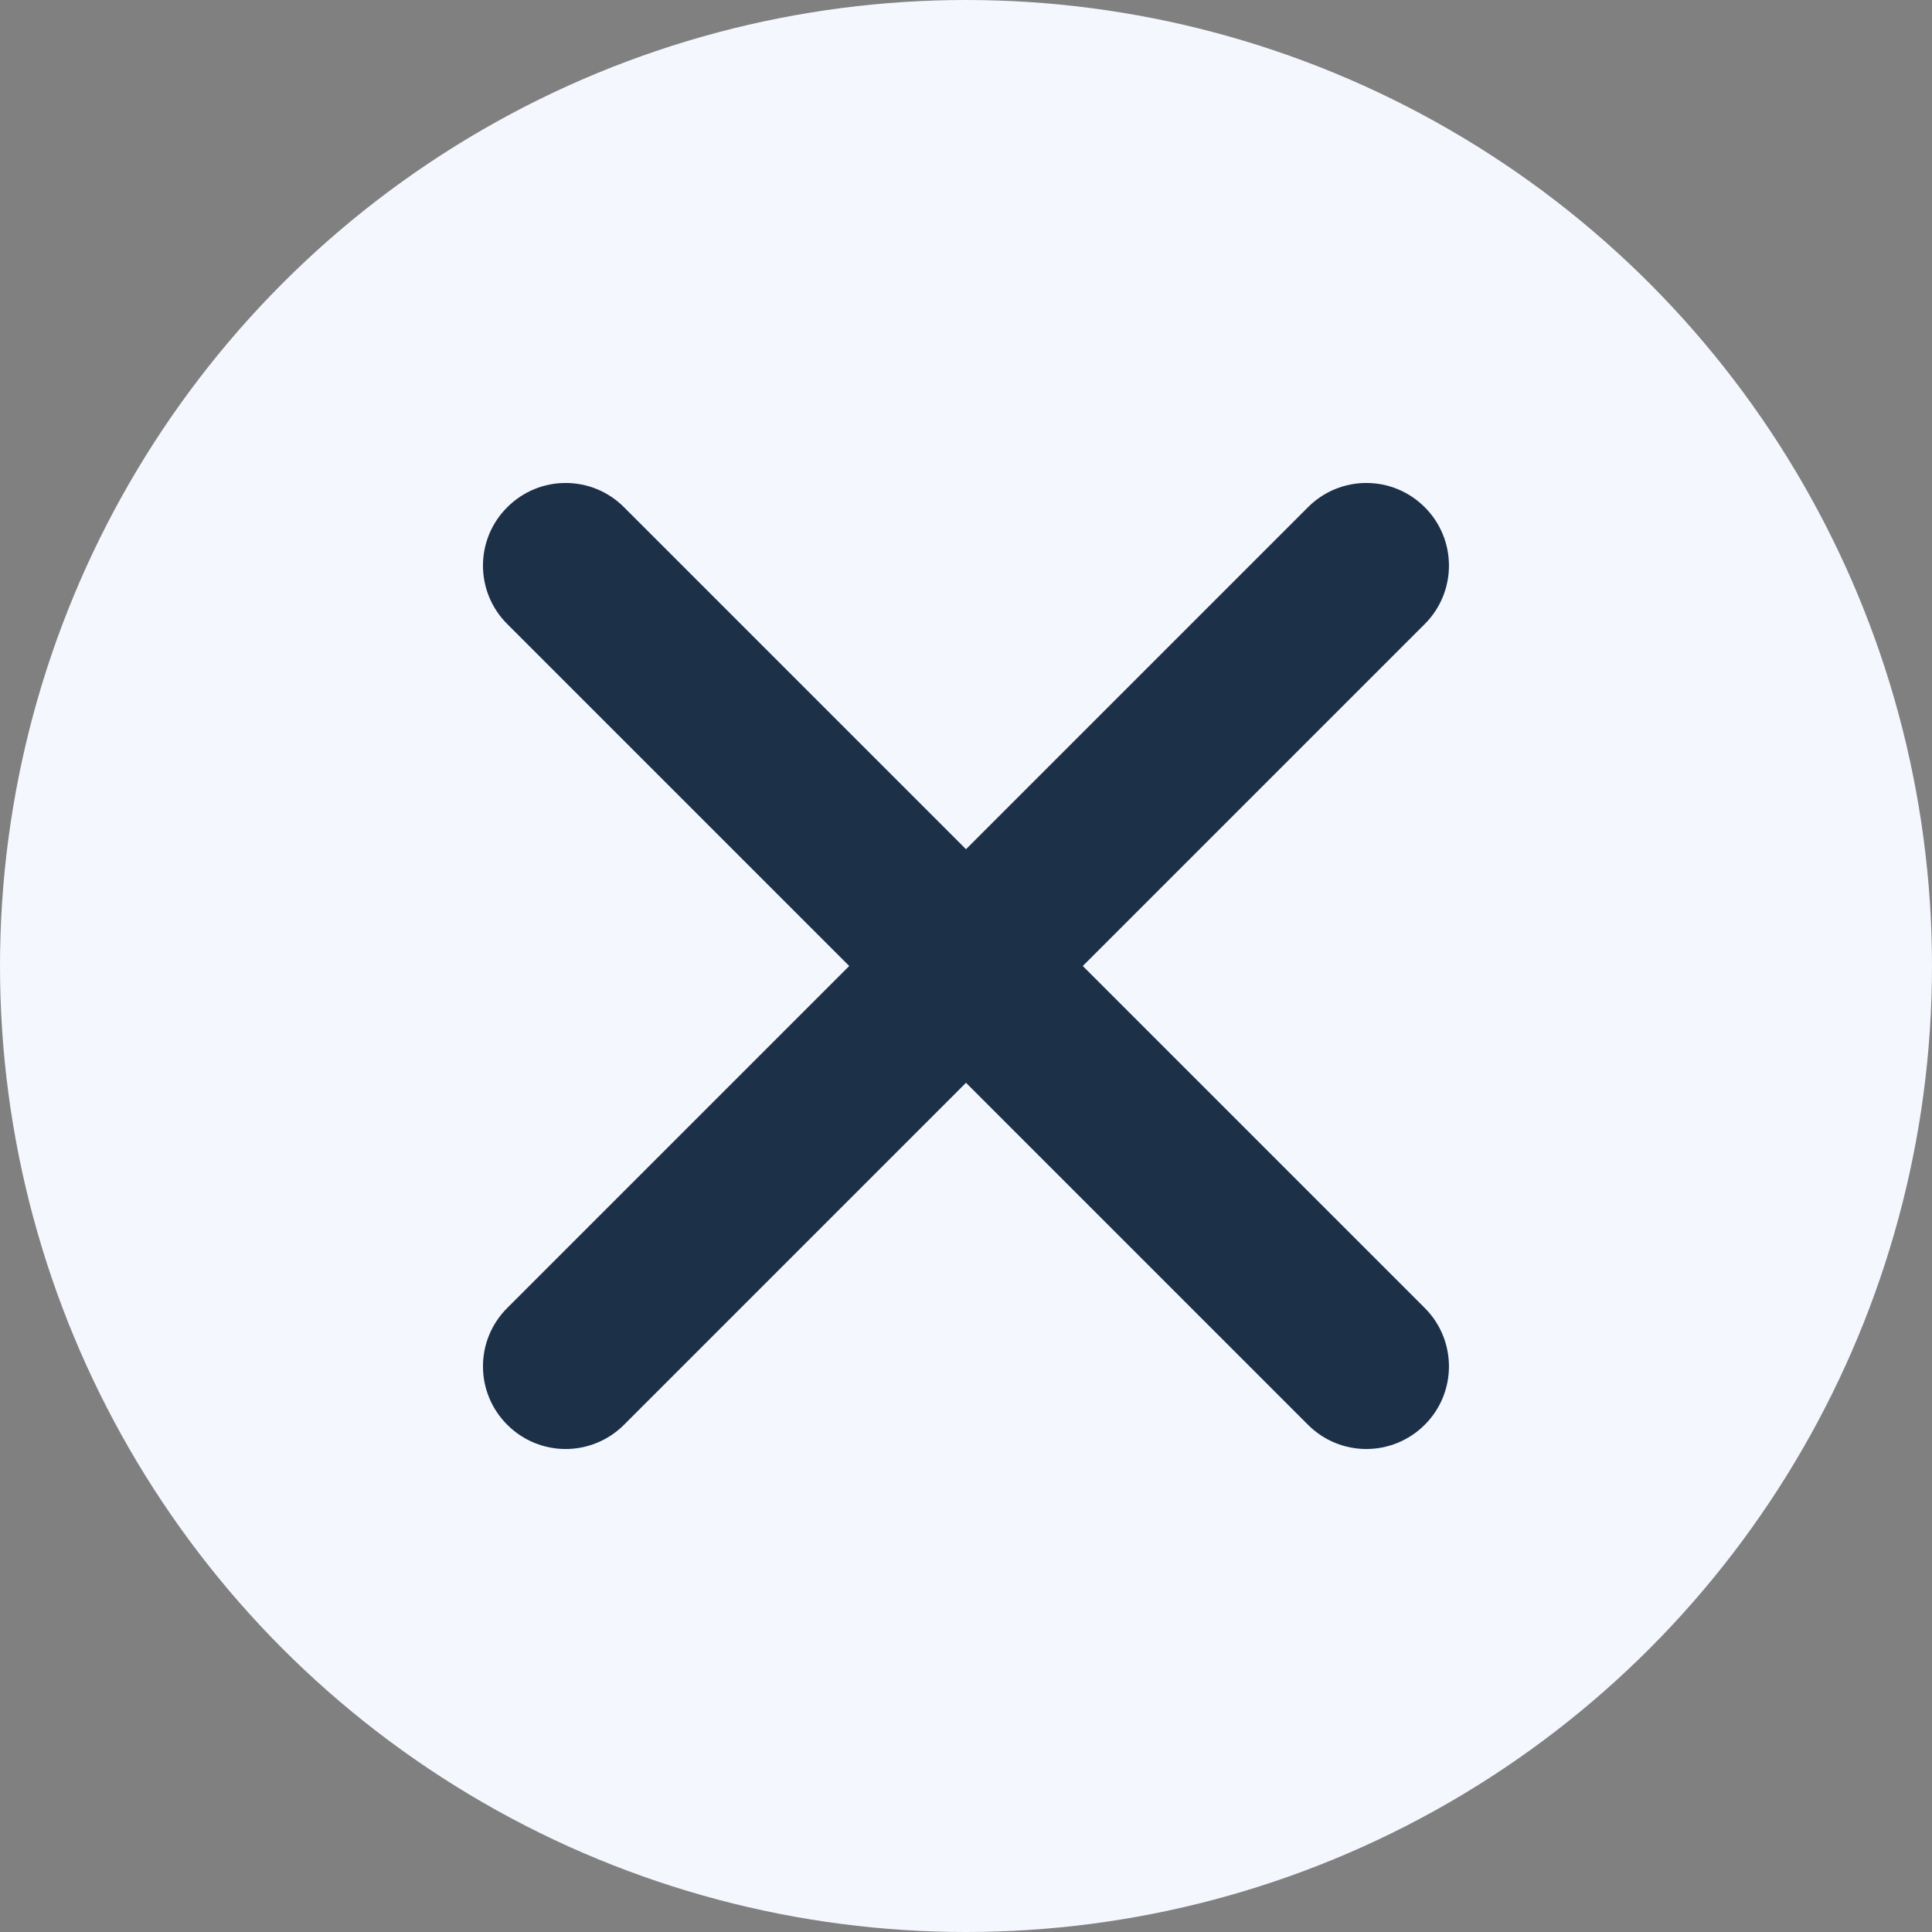 <svg width="20" height="20" viewBox="0 0 20 20" fill="none" xmlns="http://www.w3.org/2000/svg">
<rect x="0" y="0" width="20" height="20" fill="#808080" stroke="none"/>
<g id="Cross">
<circle id="Ellipse 2096" cx="10" cy="10" r="10" fill="#F4F7FE"/>
<g id="Group">
<path id="Vector" d="M14.144 15C13.925 15 13.707 14.916 13.54 14.749L5.251 6.46C4.916 6.126 4.916 5.584 5.251 5.251C5.585 4.916 6.126 4.916 6.46 5.251L14.749 13.54C15.083 13.874 15.083 14.416 14.749 14.749C14.582 14.916 14.363 15 14.144 15Z" fill="#1C3048"/>
<path id="Vector_2" d="M5.855 15C5.636 15 5.418 14.916 5.251 14.749C4.916 14.415 4.916 13.874 5.251 13.54L13.54 5.251C13.874 4.916 14.415 4.916 14.749 5.251C15.083 5.584 15.083 6.126 14.749 6.46L6.46 14.749C6.293 14.916 6.074 15 5.855 15Z" fill="#1C3048"/>
</g>
</g>
</svg>

